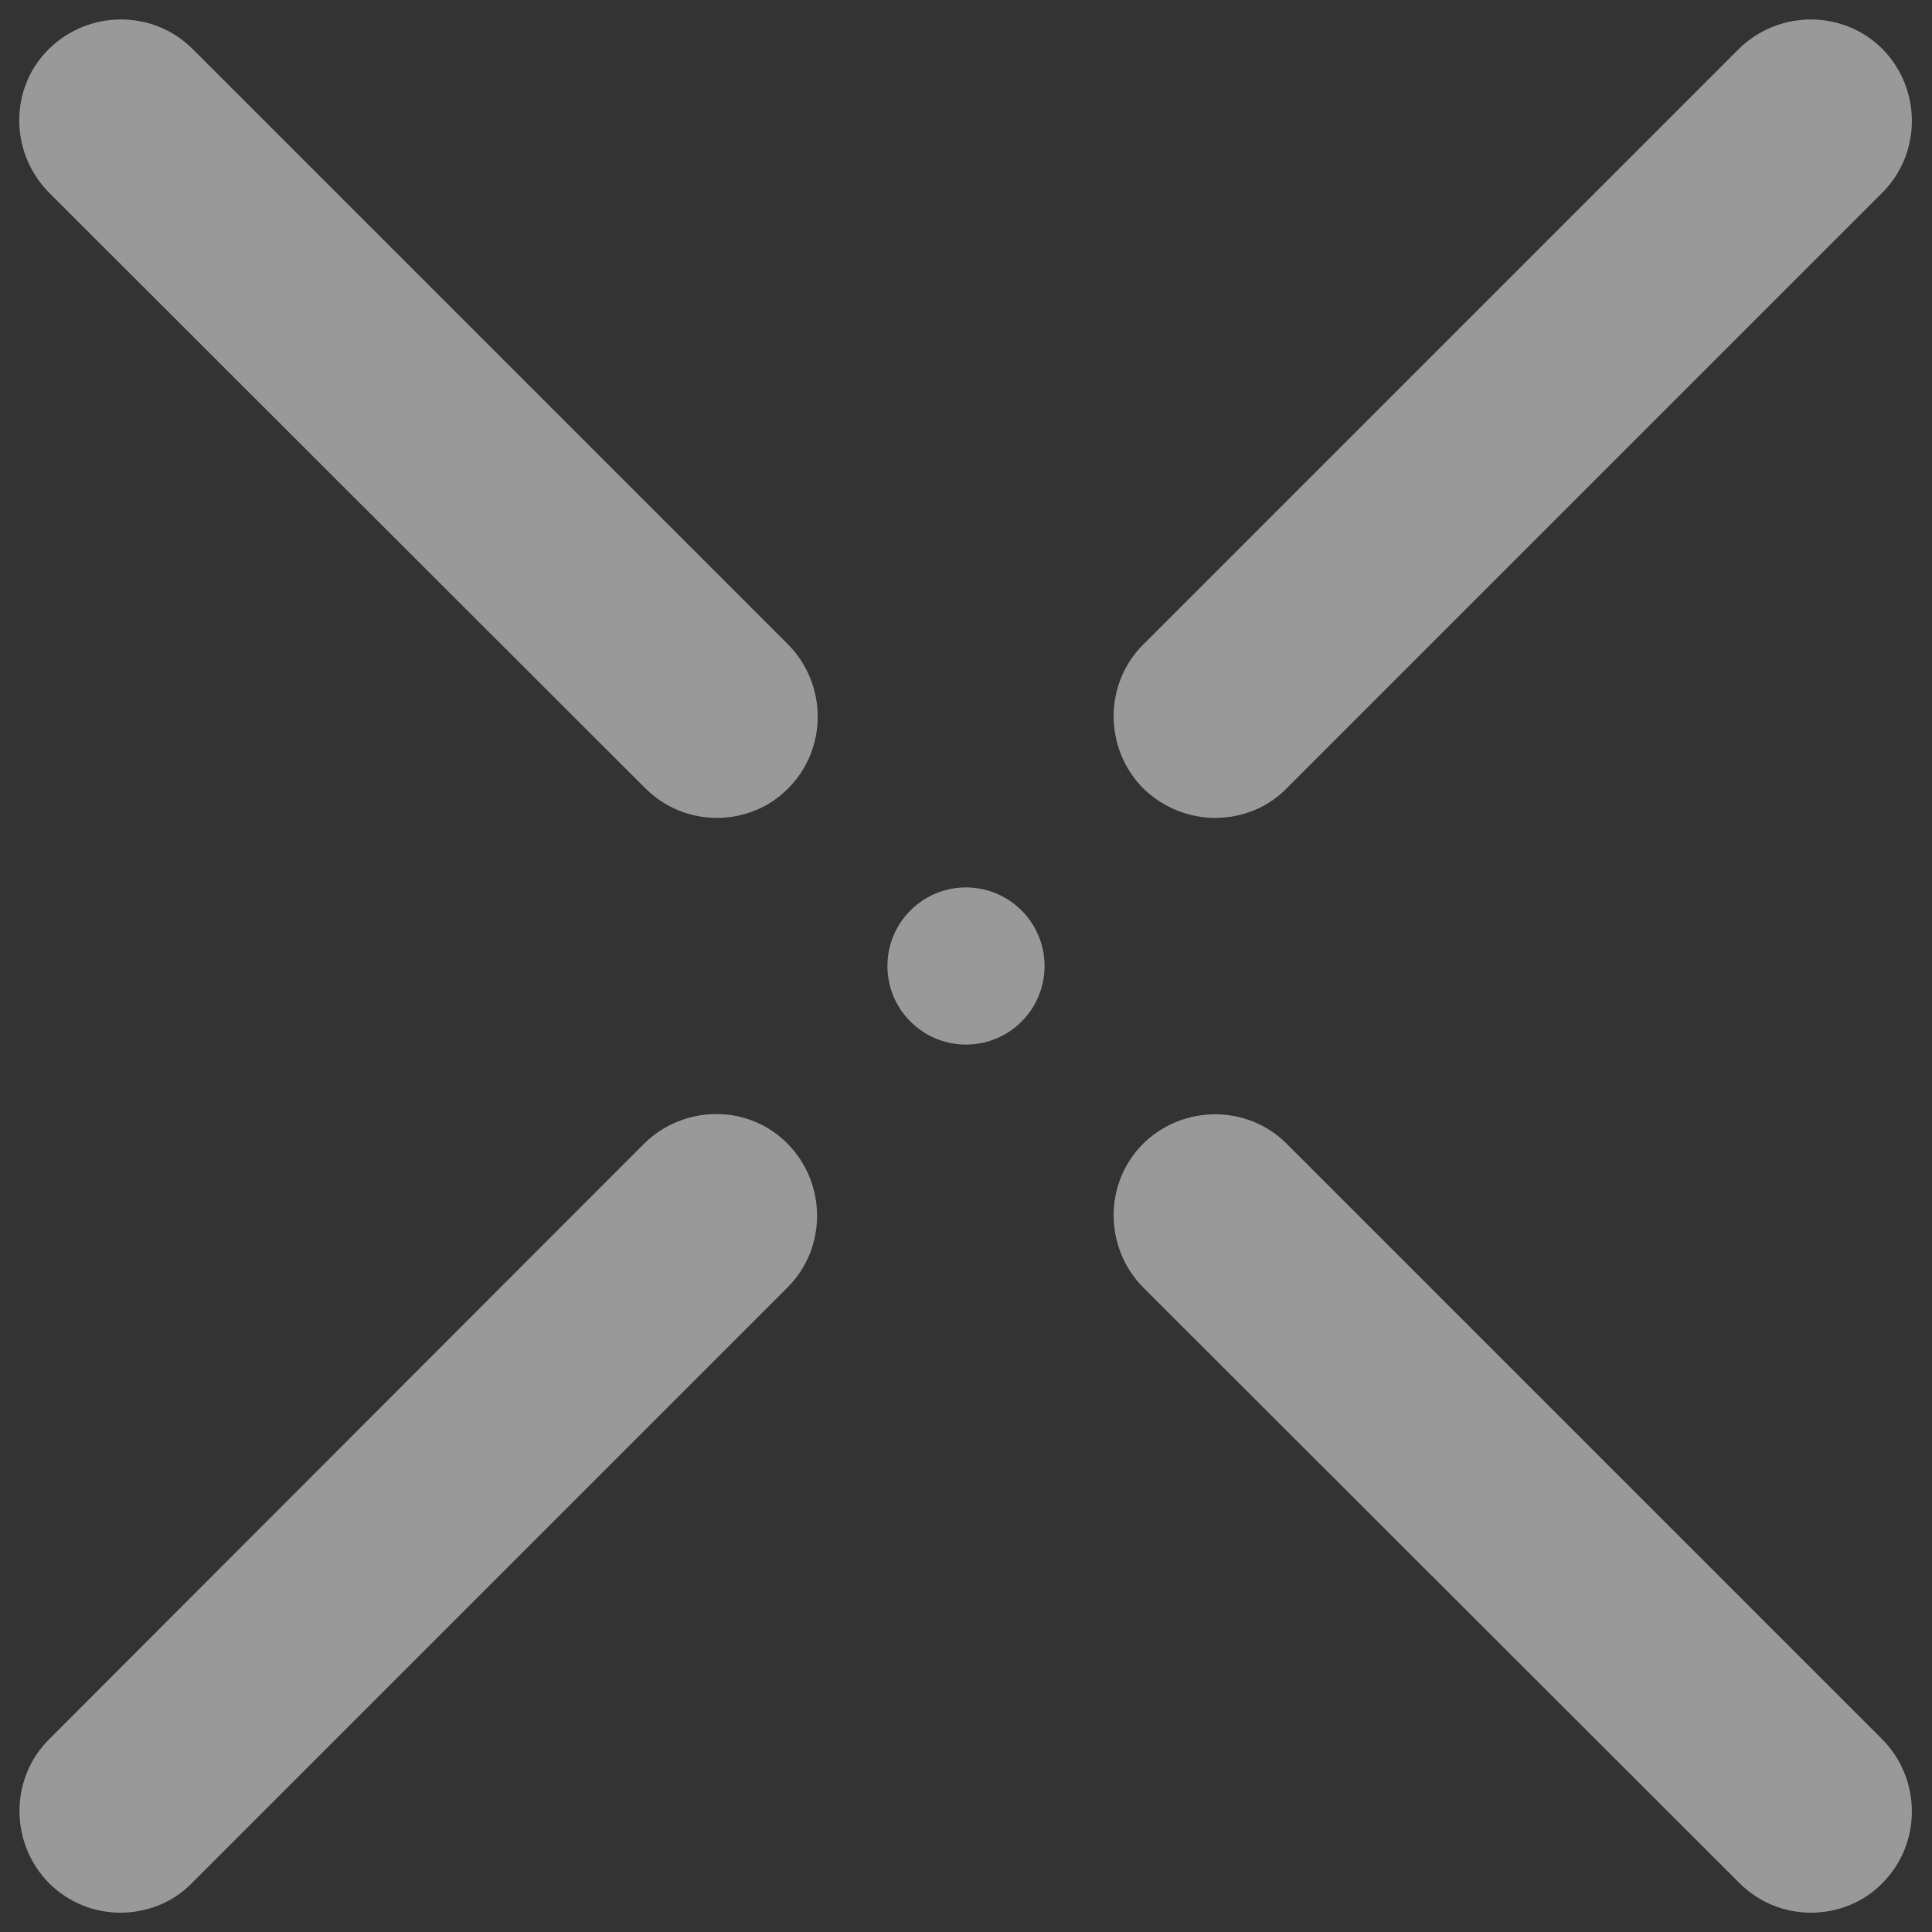 <?xml version="1.0" encoding="utf-8"?>
<!-- Generator: Adobe Illustrator 21.0.0, SVG Export Plug-In . SVG Version: 6.00 Build 0)  -->
<!DOCTYPE svg PUBLIC "-//W3C//DTD SVG 1.1//EN" "http://www.w3.org/Graphics/SVG/1.1/DTD/svg11.dtd">
<svg version="1.1" id="Layer_1" xmlns="http://www.w3.org/2000/svg" xmlns:xlink="http://www.w3.org/1999/xlink" x="0px" y="0px"
	 viewBox="0 0 300 300" style="enable-background:new 0 0 300 300;" xml:space="preserve">
<rect x="0" y="0" width="300" height="300" fill="#333333" stroke="none"/>
<style type="text/css">
	.st0{opacity:0.5;}
	.st1{fill:#FFFFFF;}
</style>
<g class="st0">
	<g>
		<circle class="st1" cx="150" cy="150" r="12.2"/>
		<path class="st1" d="M100.2,122.4c3.1,3.1,7.1,4.6,11.1,4.6s8.1-1.5,11.1-4.6c6.1-6.1,6.1-16.1,0-22.3L29.9,7.6
			c-6.1-6.1-16.1-6.1-22.3,0s-6.1,16.1,0,22.3L100.2,122.4z"/>
		<path class="st1" d="M188.7,127c4,0,8.1-1.5,11.1-4.6l92.5-92.5c6.1-6.1,6.1-16.1,0-22.3c-6.1-6.1-16.1-6.1-22.3,0l-92.5,92.5
			c-6.1,6.1-6.1,16.1,0,22.3C180.7,125.5,184.7,127,188.7,127z"/>
		<path class="st1" d="M270.1,292.4c3.1,3.1,7.1,4.6,11.1,4.6s8.1-1.5,11.1-4.6c6.1-6.1,6.1-16.1,0-22.3l-92.5-92.5
			c-6.1-6.1-16.1-6.1-22.3,0c-6.1,6.1-6.1,16.1,0,22.3L270.1,292.4z"/>
		<path class="st1" d="M18.7,297c4,0,8.1-1.5,11.1-4.6l92.5-92.5c6.1-6.1,6.1-16.1,0-22.3s-16.1-6.1-22.3,0L7.6,270.1
			c-6.1,6.1-6.1,16.1,0,22.3C10.7,295.5,14.7,297,18.7,297z"/>
	</g>
</g>
</svg>
